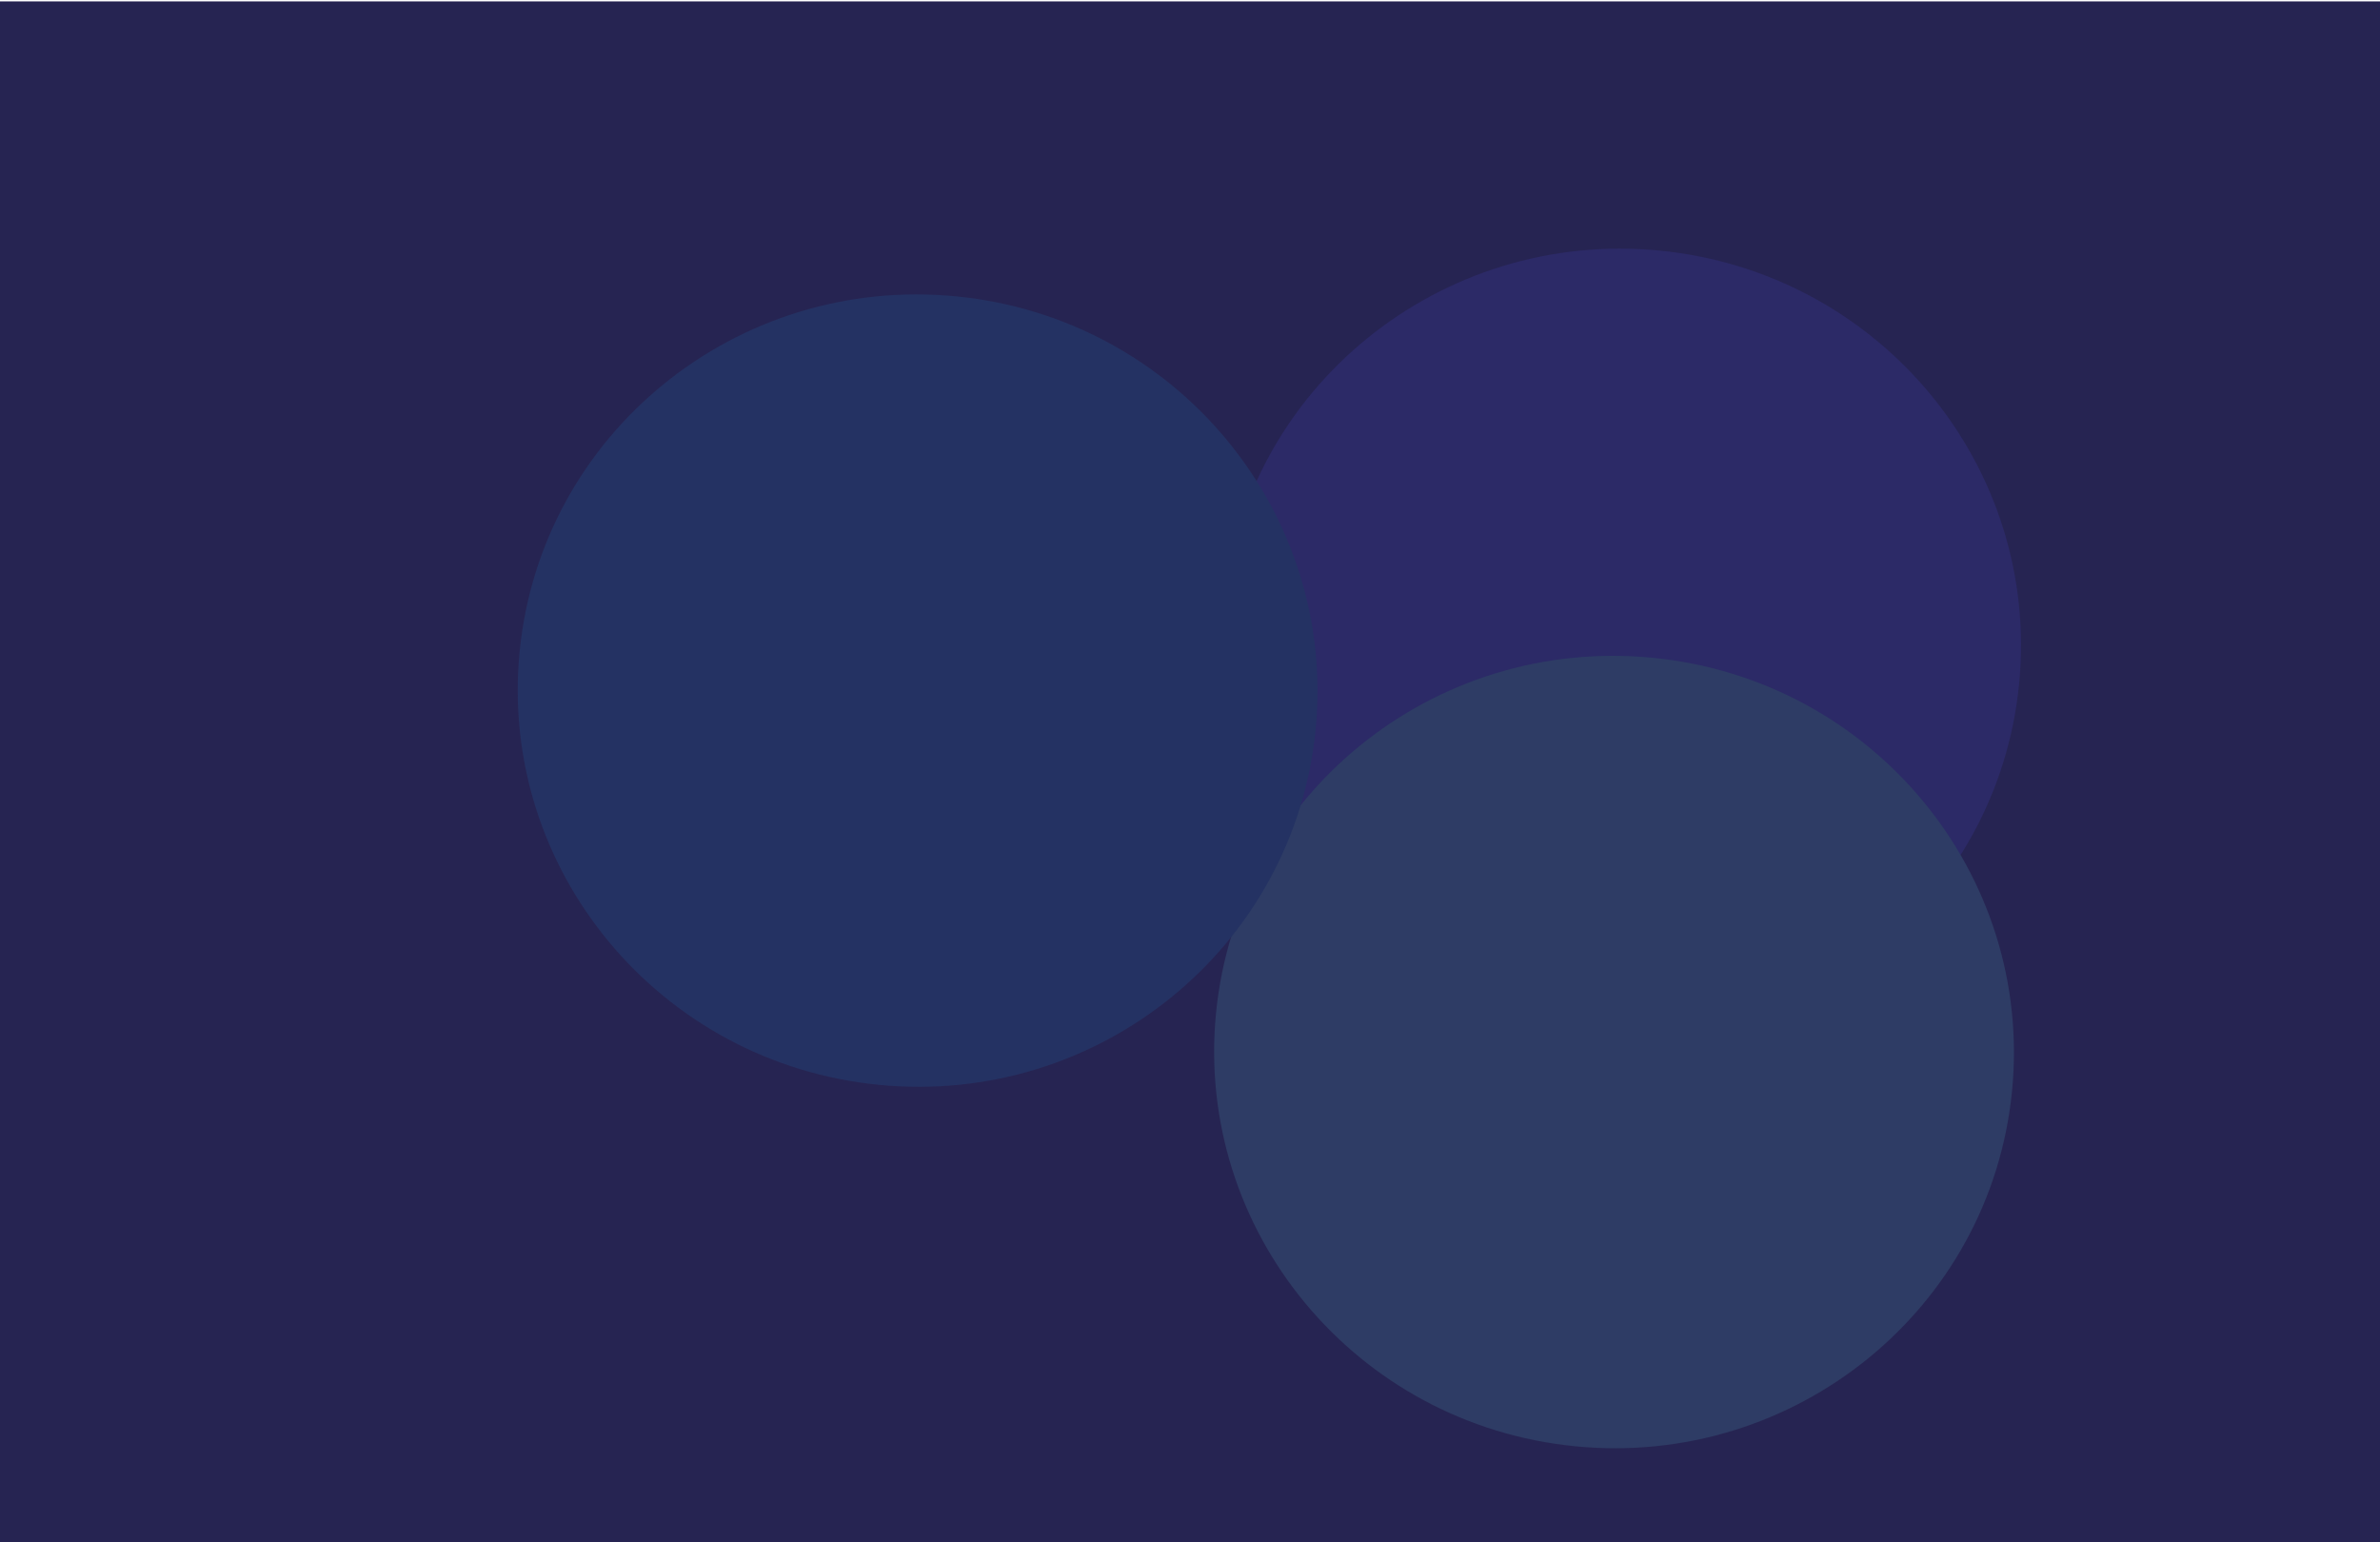 <svg width="1512" height="980" viewBox="0 0 1512 980" fill="none" xmlns="http://www.w3.org/2000/svg">
<g clip-path="url(#clip0_51_387)">
<rect width="1512" height="979" transform="translate(0 0.889)" fill="#262452"/>
<g opacity="0.15">
<g filter="url(#filter0_f_51_387)">
<path d="M777.048 384.816C763.413 523.16 865.559 646.467 1005.2 660.229C1144.84 673.991 1269.09 572.998 1282.72 434.654C1296.36 296.31 1194.21 173.004 1054.57 159.241C914.935 145.479 790.683 246.472 777.048 384.816Z" fill="#4E48E0"/>
<path d="M772.548 643.541C758.913 781.885 861.059 905.191 1000.7 918.954C1140.34 932.716 1264.59 831.723 1278.22 693.379C1291.86 555.035 1189.71 431.728 1050.07 417.966C910.435 404.204 786.182 505.197 772.548 643.541Z" fill="#5BC4CD"/>
<path d="M330.125 413.888C316.49 552.232 418.636 675.539 558.274 689.301C697.913 703.063 822.165 602.07 835.8 463.726C849.434 325.382 747.288 202.075 607.65 188.313C468.012 174.551 343.759 275.544 330.125 413.888Z" fill="#1B81C1"/>
</g>
</g>
</g>
<defs>
<filter id="filter0_f_51_387" x="68.904" y="-102.014" width="1475.04" height="1282.22" filterUnits="userSpaceOnUse" color-interpolation-filters="sRGB">
<feFlood flood-opacity="0" result="BackgroundImageFix"/>
<feBlend mode="normal" in="SourceGraphic" in2="BackgroundImageFix" result="shape"/>
<feGaussianBlur stdDeviation="130" result="effect1_foregroundBlur_51_387"/>
</filter>
<clipPath id="clip0_51_387">
<rect width="1512" height="979" fill="white" transform="translate(0 0.889)"/>
</clipPath>
</defs>
</svg>
